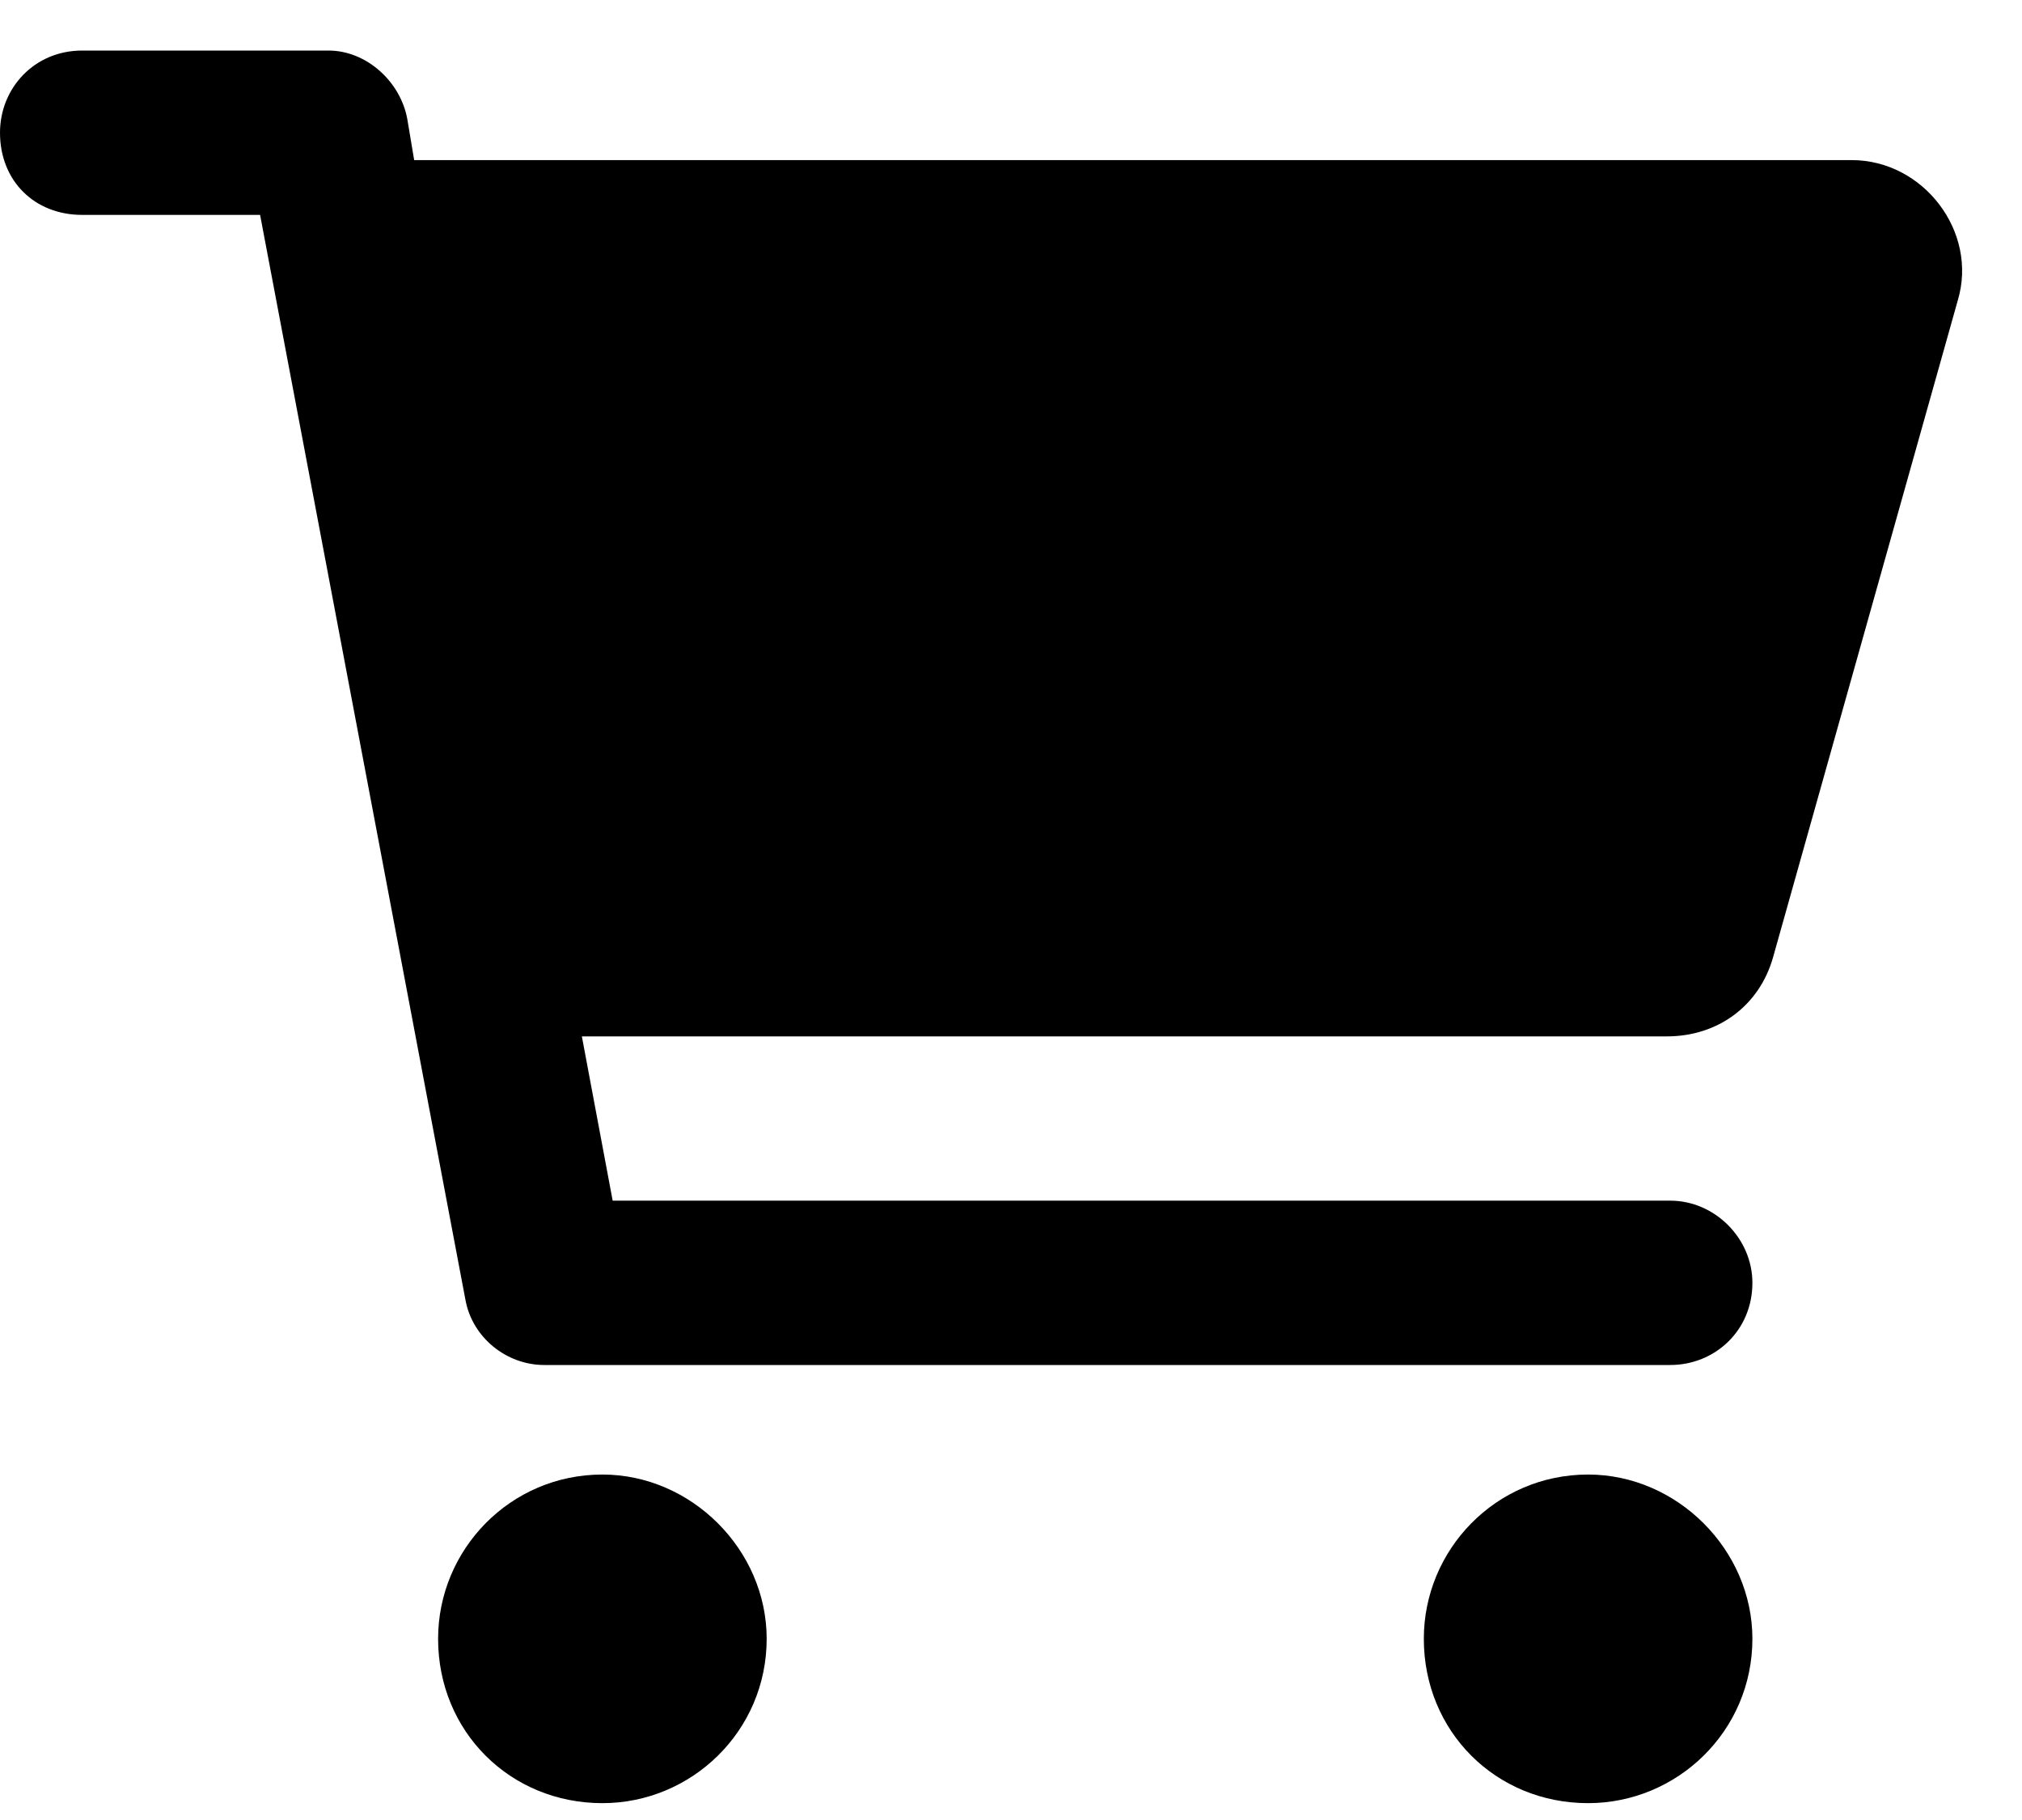 <svg width="30" height="27" viewBox="0 0 30 27" fill="none" xmlns="http://www.w3.org/2000/svg">
<path d="M4.875 0.75C5.434 0.75 5.941 1.207 6.043 1.766L6.145 2.375H27.473C28.539 2.375 29.352 3.441 29.047 4.457L26.305 14.207C26.102 14.918 25.492 15.375 24.73 15.375H8.633L9.09 17.812H24.781C25.441 17.812 26 18.371 26 19.031C26 19.742 25.441 20.25 24.781 20.25H8.074C7.516 20.25 7.008 19.844 6.906 19.285L3.859 3.188H1.219C0.508 3.188 0 2.68 0 1.969C0 1.309 0.508 0.75 1.219 0.75H4.875ZM6.5 24.312C6.5 22.992 7.566 21.875 8.938 21.875C10.258 21.875 11.375 22.992 11.375 24.312C11.375 25.684 10.258 26.75 8.938 26.75C7.566 26.75 6.5 25.684 6.5 24.312ZM26 24.312C26 25.684 24.883 26.75 23.562 26.75C22.191 26.75 21.125 25.684 21.125 24.312C21.125 22.992 22.191 21.875 23.562 21.875C24.883 21.875 26 22.992 26 24.312Z" fill="black"/>
</svg>
